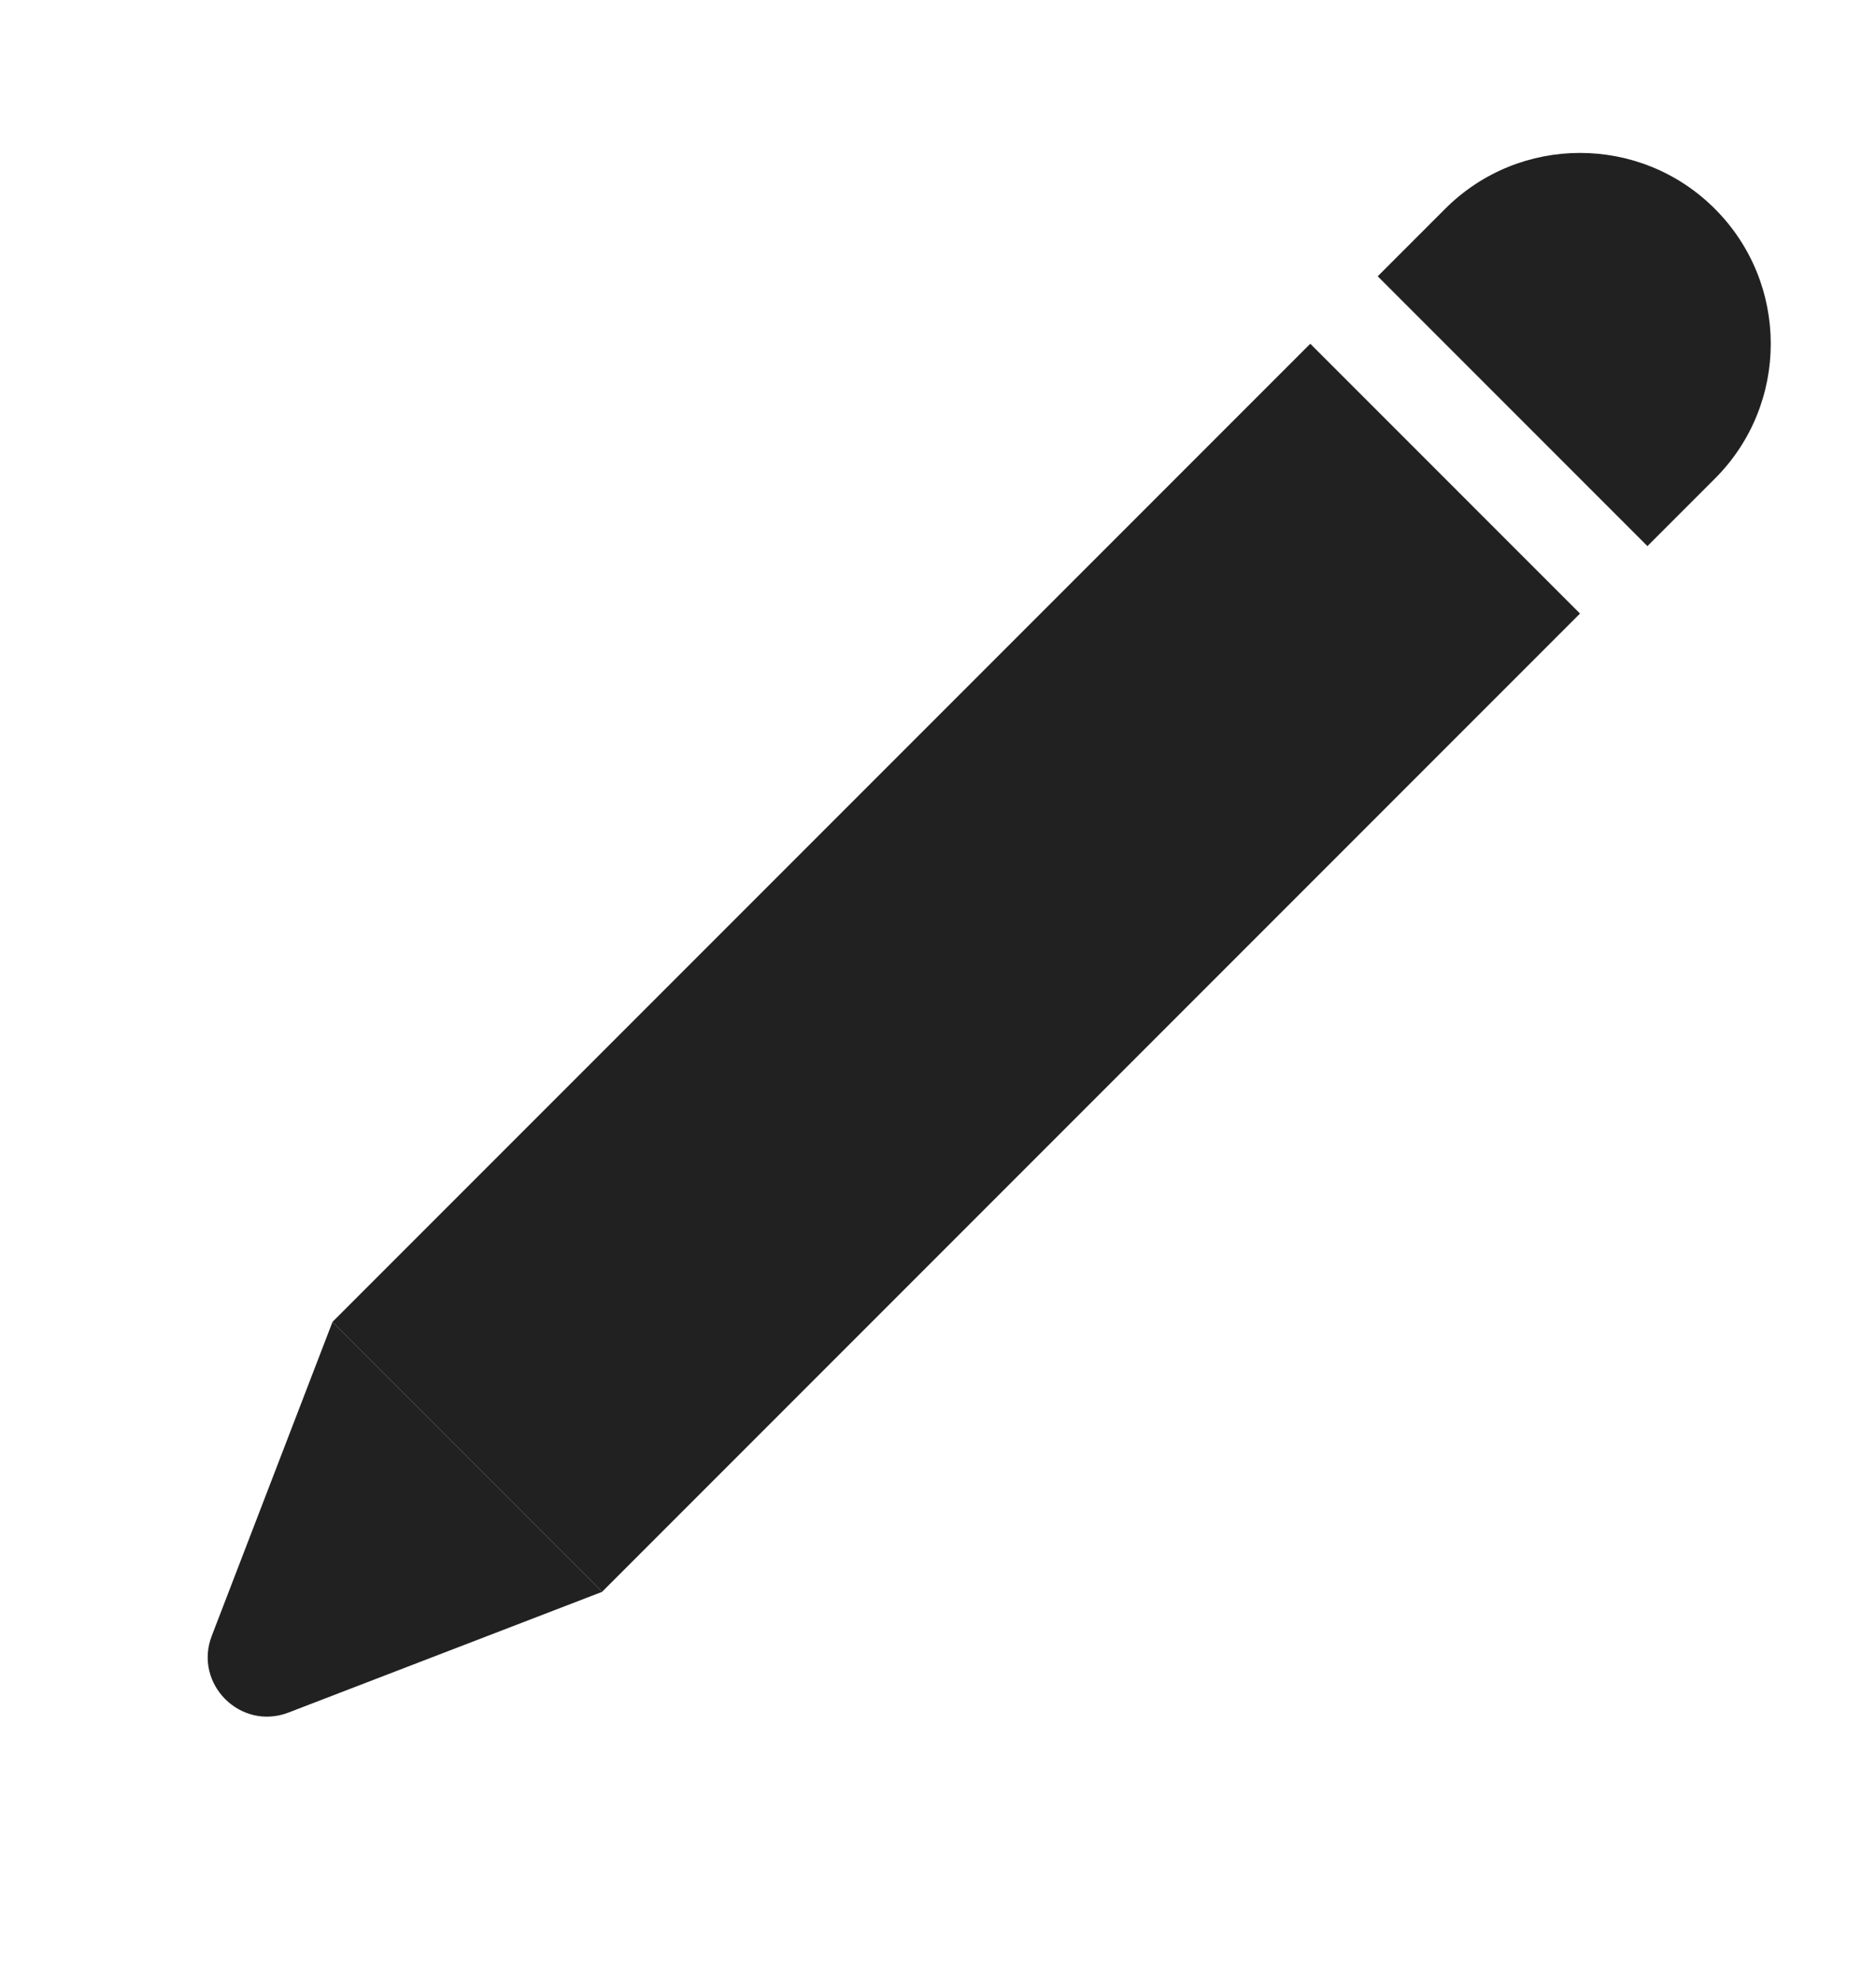 <svg width="18" height="19" viewBox="0 0 18 19" fill="none" xmlns="http://www.w3.org/2000/svg">
<rect x="15.16" y="5.885" width="13.269" height="3.66" transform="rotate(135 15.16 5.885)" fill="#212121"/>
<path d="M16.454 2.003C17.169 2.718 17.169 3.877 16.454 4.591L15.807 5.238L13.219 2.65L13.866 2.003C14.581 1.288 15.739 1.288 16.454 2.003V2.003Z" fill="#212121"/>
<path d="M2.032 15.69L3.19 12.68L5.778 15.268L2.768 16.426C2.307 16.603 1.855 16.15 2.032 15.69Z" fill="#212121"/>
</svg>
